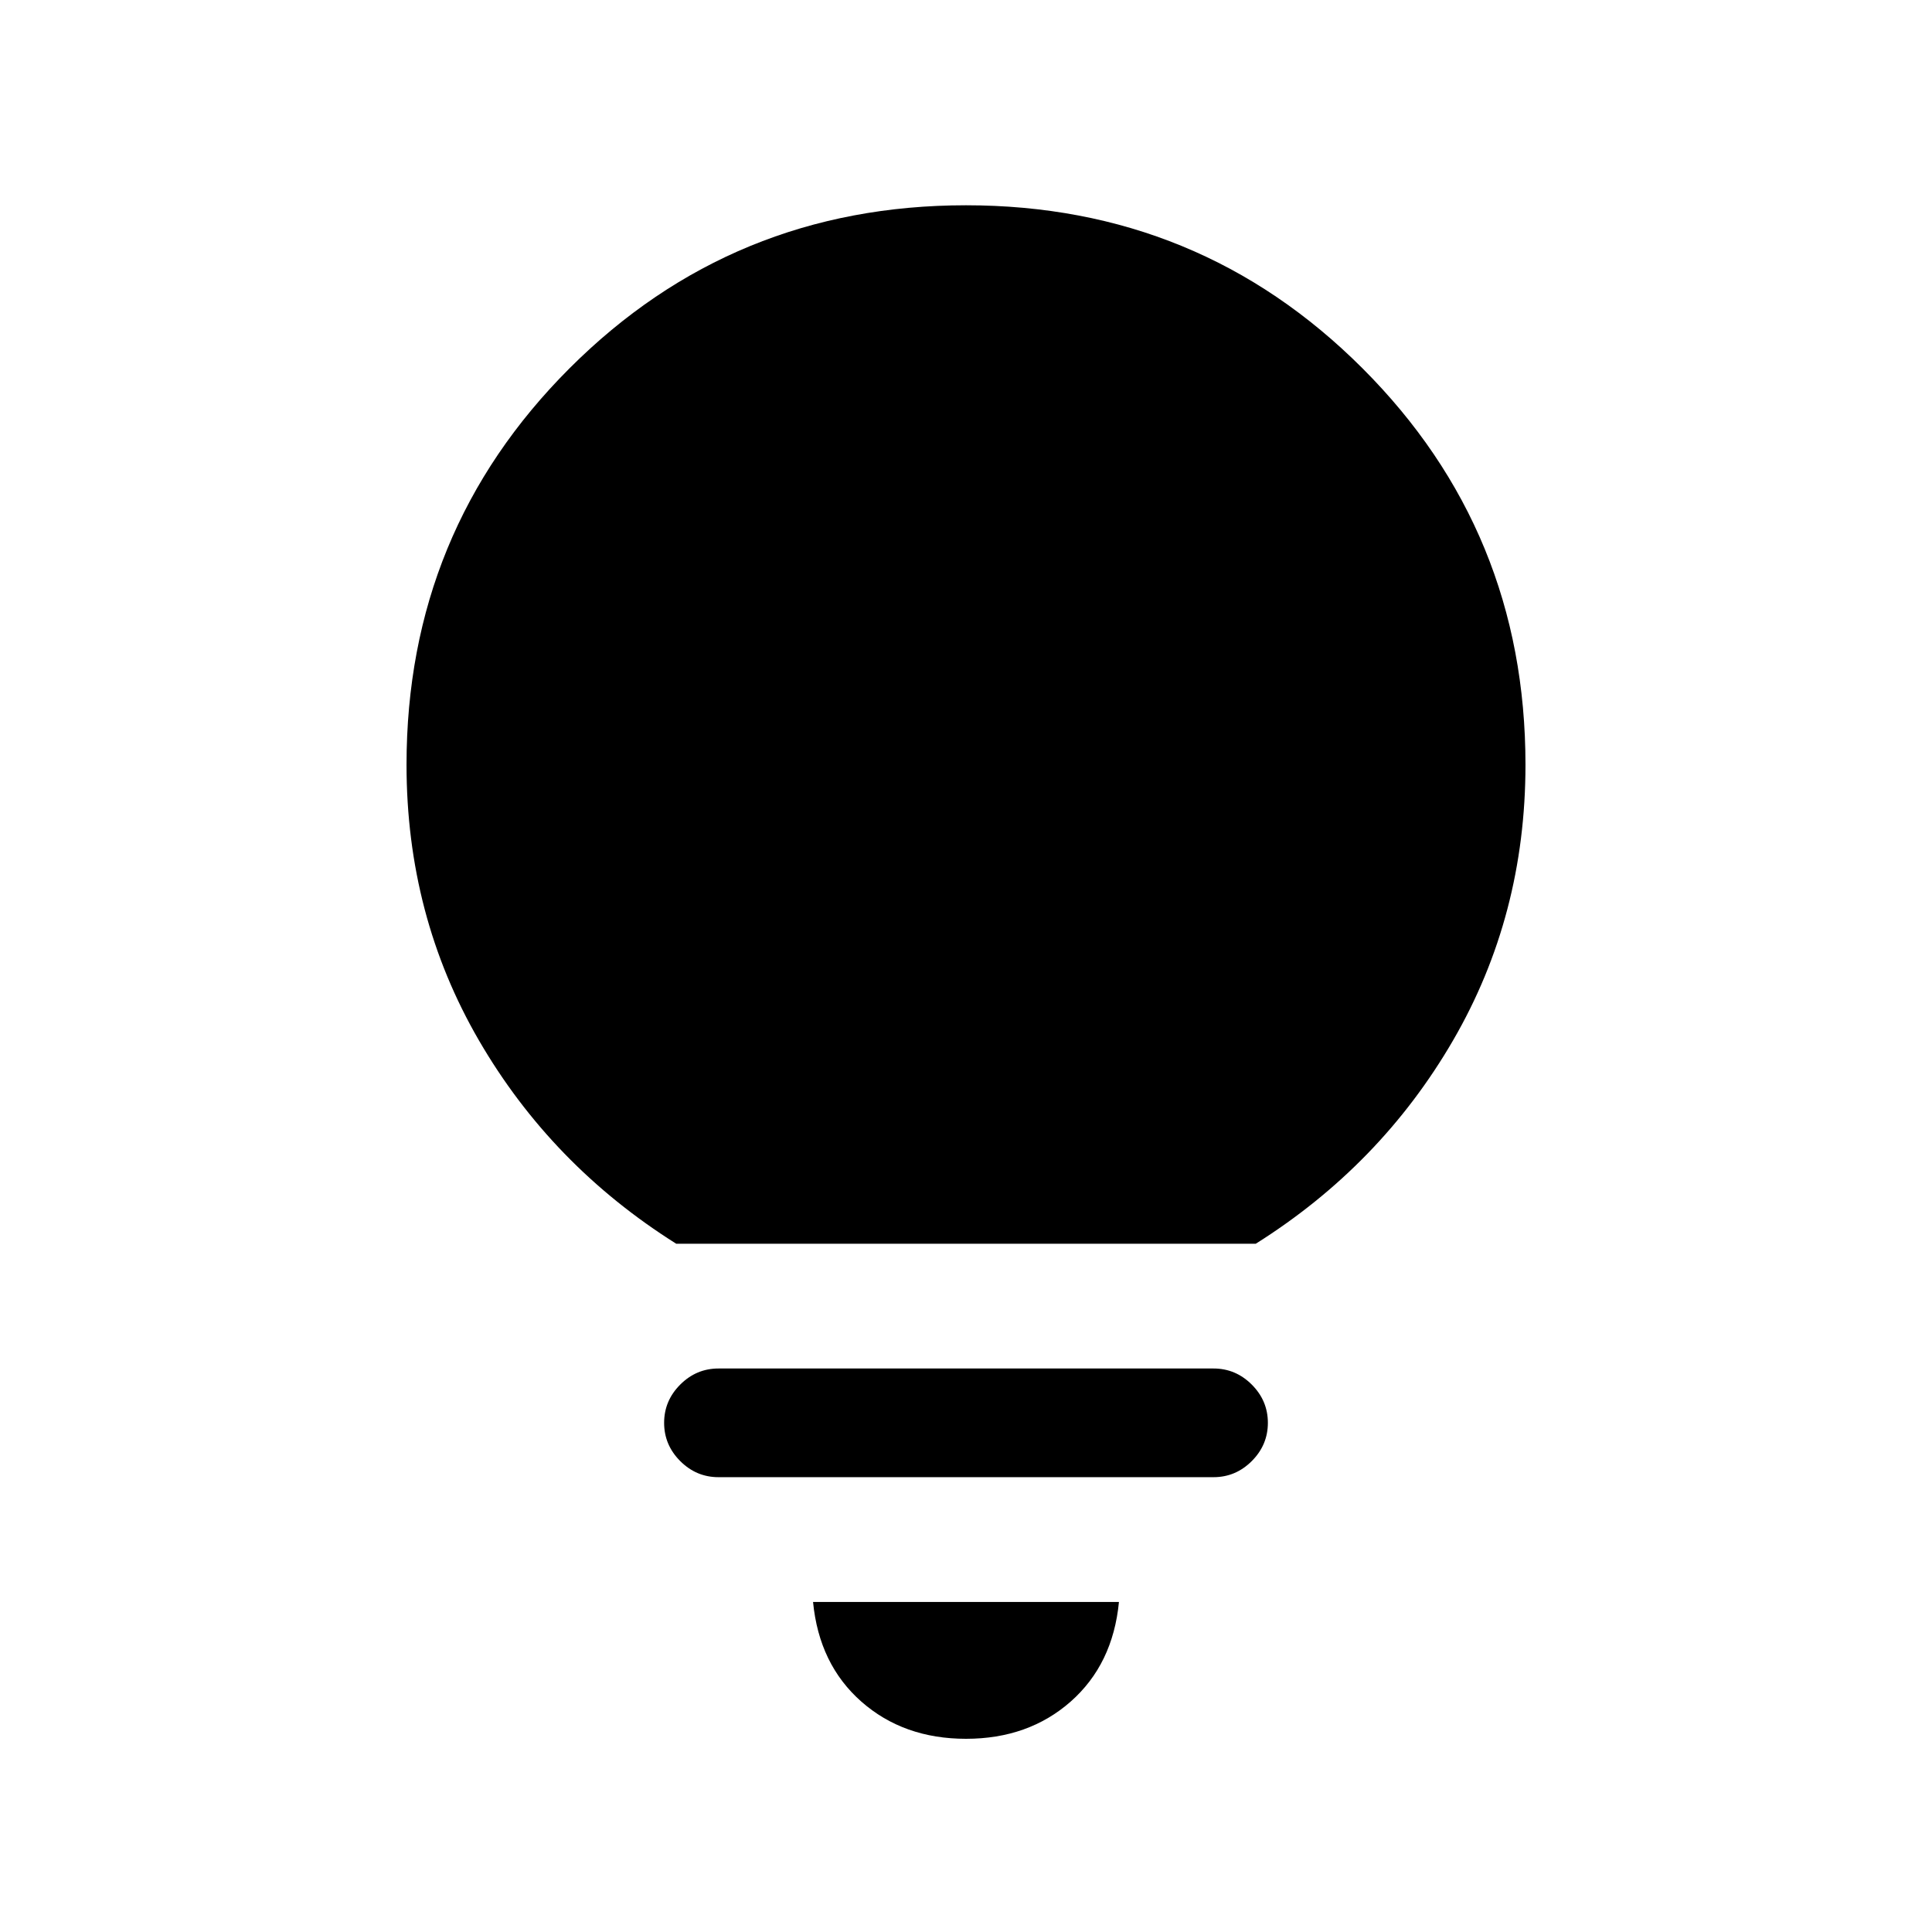 <svg xmlns="http://www.w3.org/2000/svg" height="24" width="24"><path d="M12 21.6q-.775 0-1.3-.462-.525-.463-.6-1.238h3.8q-.075.775-.6 1.238-.525.462-1.3.462Zm-3.075-3.25q-.275 0-.475-.2-.2-.2-.2-.475 0-.275.2-.475.2-.2.475-.2h6.15q.275 0 .475.2.2.2.2.475 0 .275-.2.475-.2.2-.475.2Zm-.525-2.9q-1.55-.975-2.45-2.525-.9-1.55-.9-3.425 0-2.9 2.025-4.925T12 2.55q2.9 0 4.925 2.025T18.95 9.5q0 1.875-.9 3.425-.9 1.55-2.45 2.525Z"/></svg>